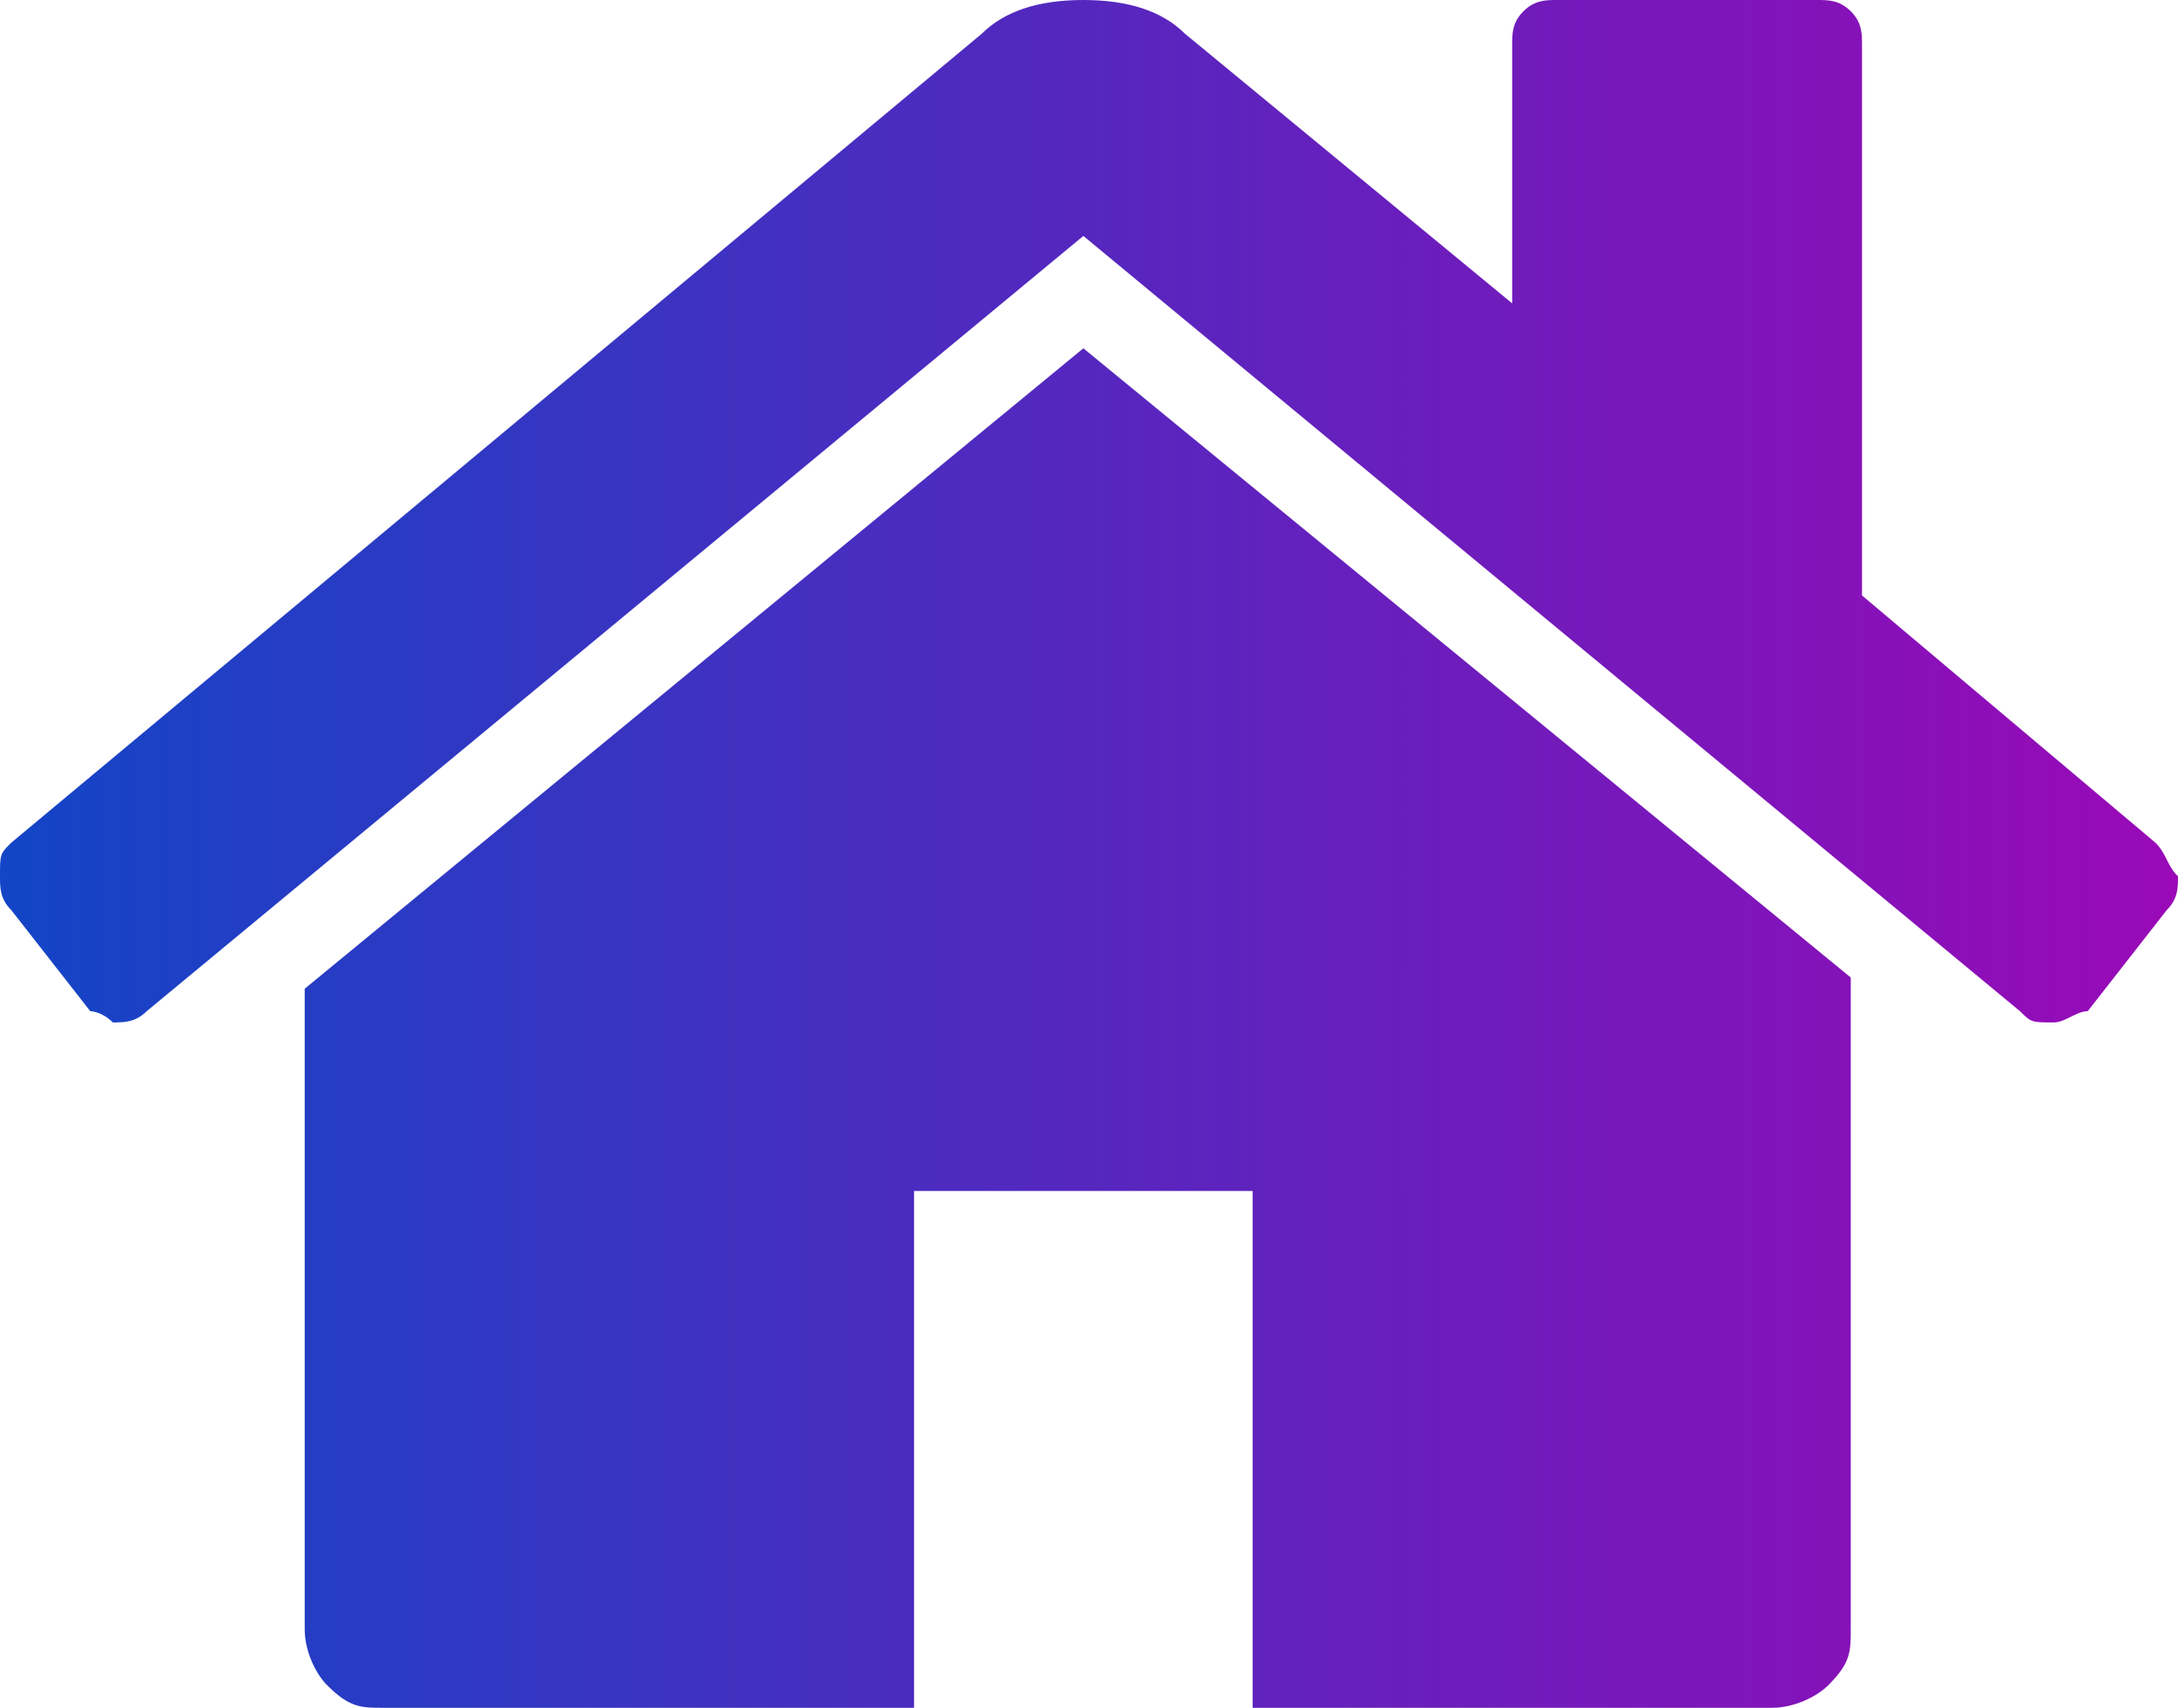 <svg width="51" height="40" viewBox="0 0 51 40" fill="none" xmlns="http://www.w3.org/2000/svg">
<path d="M25.368 8.158L7.135 23.158V38.158C7.135 38.684 7.399 39.211 7.663 39.474C8.192 40 8.456 40 8.984 40H21.404V27.895H29.332V40H41.487C42.016 40 42.544 39.737 42.808 39.474C43.337 38.947 43.337 38.684 43.337 38.158V23.158V22.895L25.368 8.158ZM50.471 19.737L43.601 13.947V1.053C43.601 0.789 43.601 0.526 43.337 0.263C43.072 -2.54888e-07 42.808 0 42.544 0H36.466C36.202 0 35.938 -2.54888e-07 35.674 0.263C35.409 0.526 35.409 0.789 35.409 1.053V7.105L27.746 0.789C27.218 0.263 26.425 0 25.368 0C24.311 0 23.518 0.263 22.99 0.789L0.264 19.737C-2.55945e-07 20 0 20 0 20.526C0 20.79 -2.55945e-07 21.053 0.264 21.316L2.114 23.684C2.114 23.684 2.378 23.684 2.642 23.947C2.907 23.947 3.171 23.947 3.435 23.684L25.368 5.526L47.3 23.684C47.565 23.947 47.565 23.947 48.093 23.947C48.358 23.947 48.622 23.684 48.886 23.684L50.736 21.316C51 21.053 51 20.79 51 20.526C50.736 20.263 50.736 20 50.471 19.737Z" fill="url(#paint0_linear)"/>
<defs>
<linearGradient id="paint0_linear" x1="-0.142" y1="20.278" x2="50.891" y2="20.278" gradientUnits="userSpaceOnUse">
<stop stop-color="#1245C6"/>
<stop offset="1" stop-color="#9909B7"/>
</linearGradient>
</defs>
</svg>
